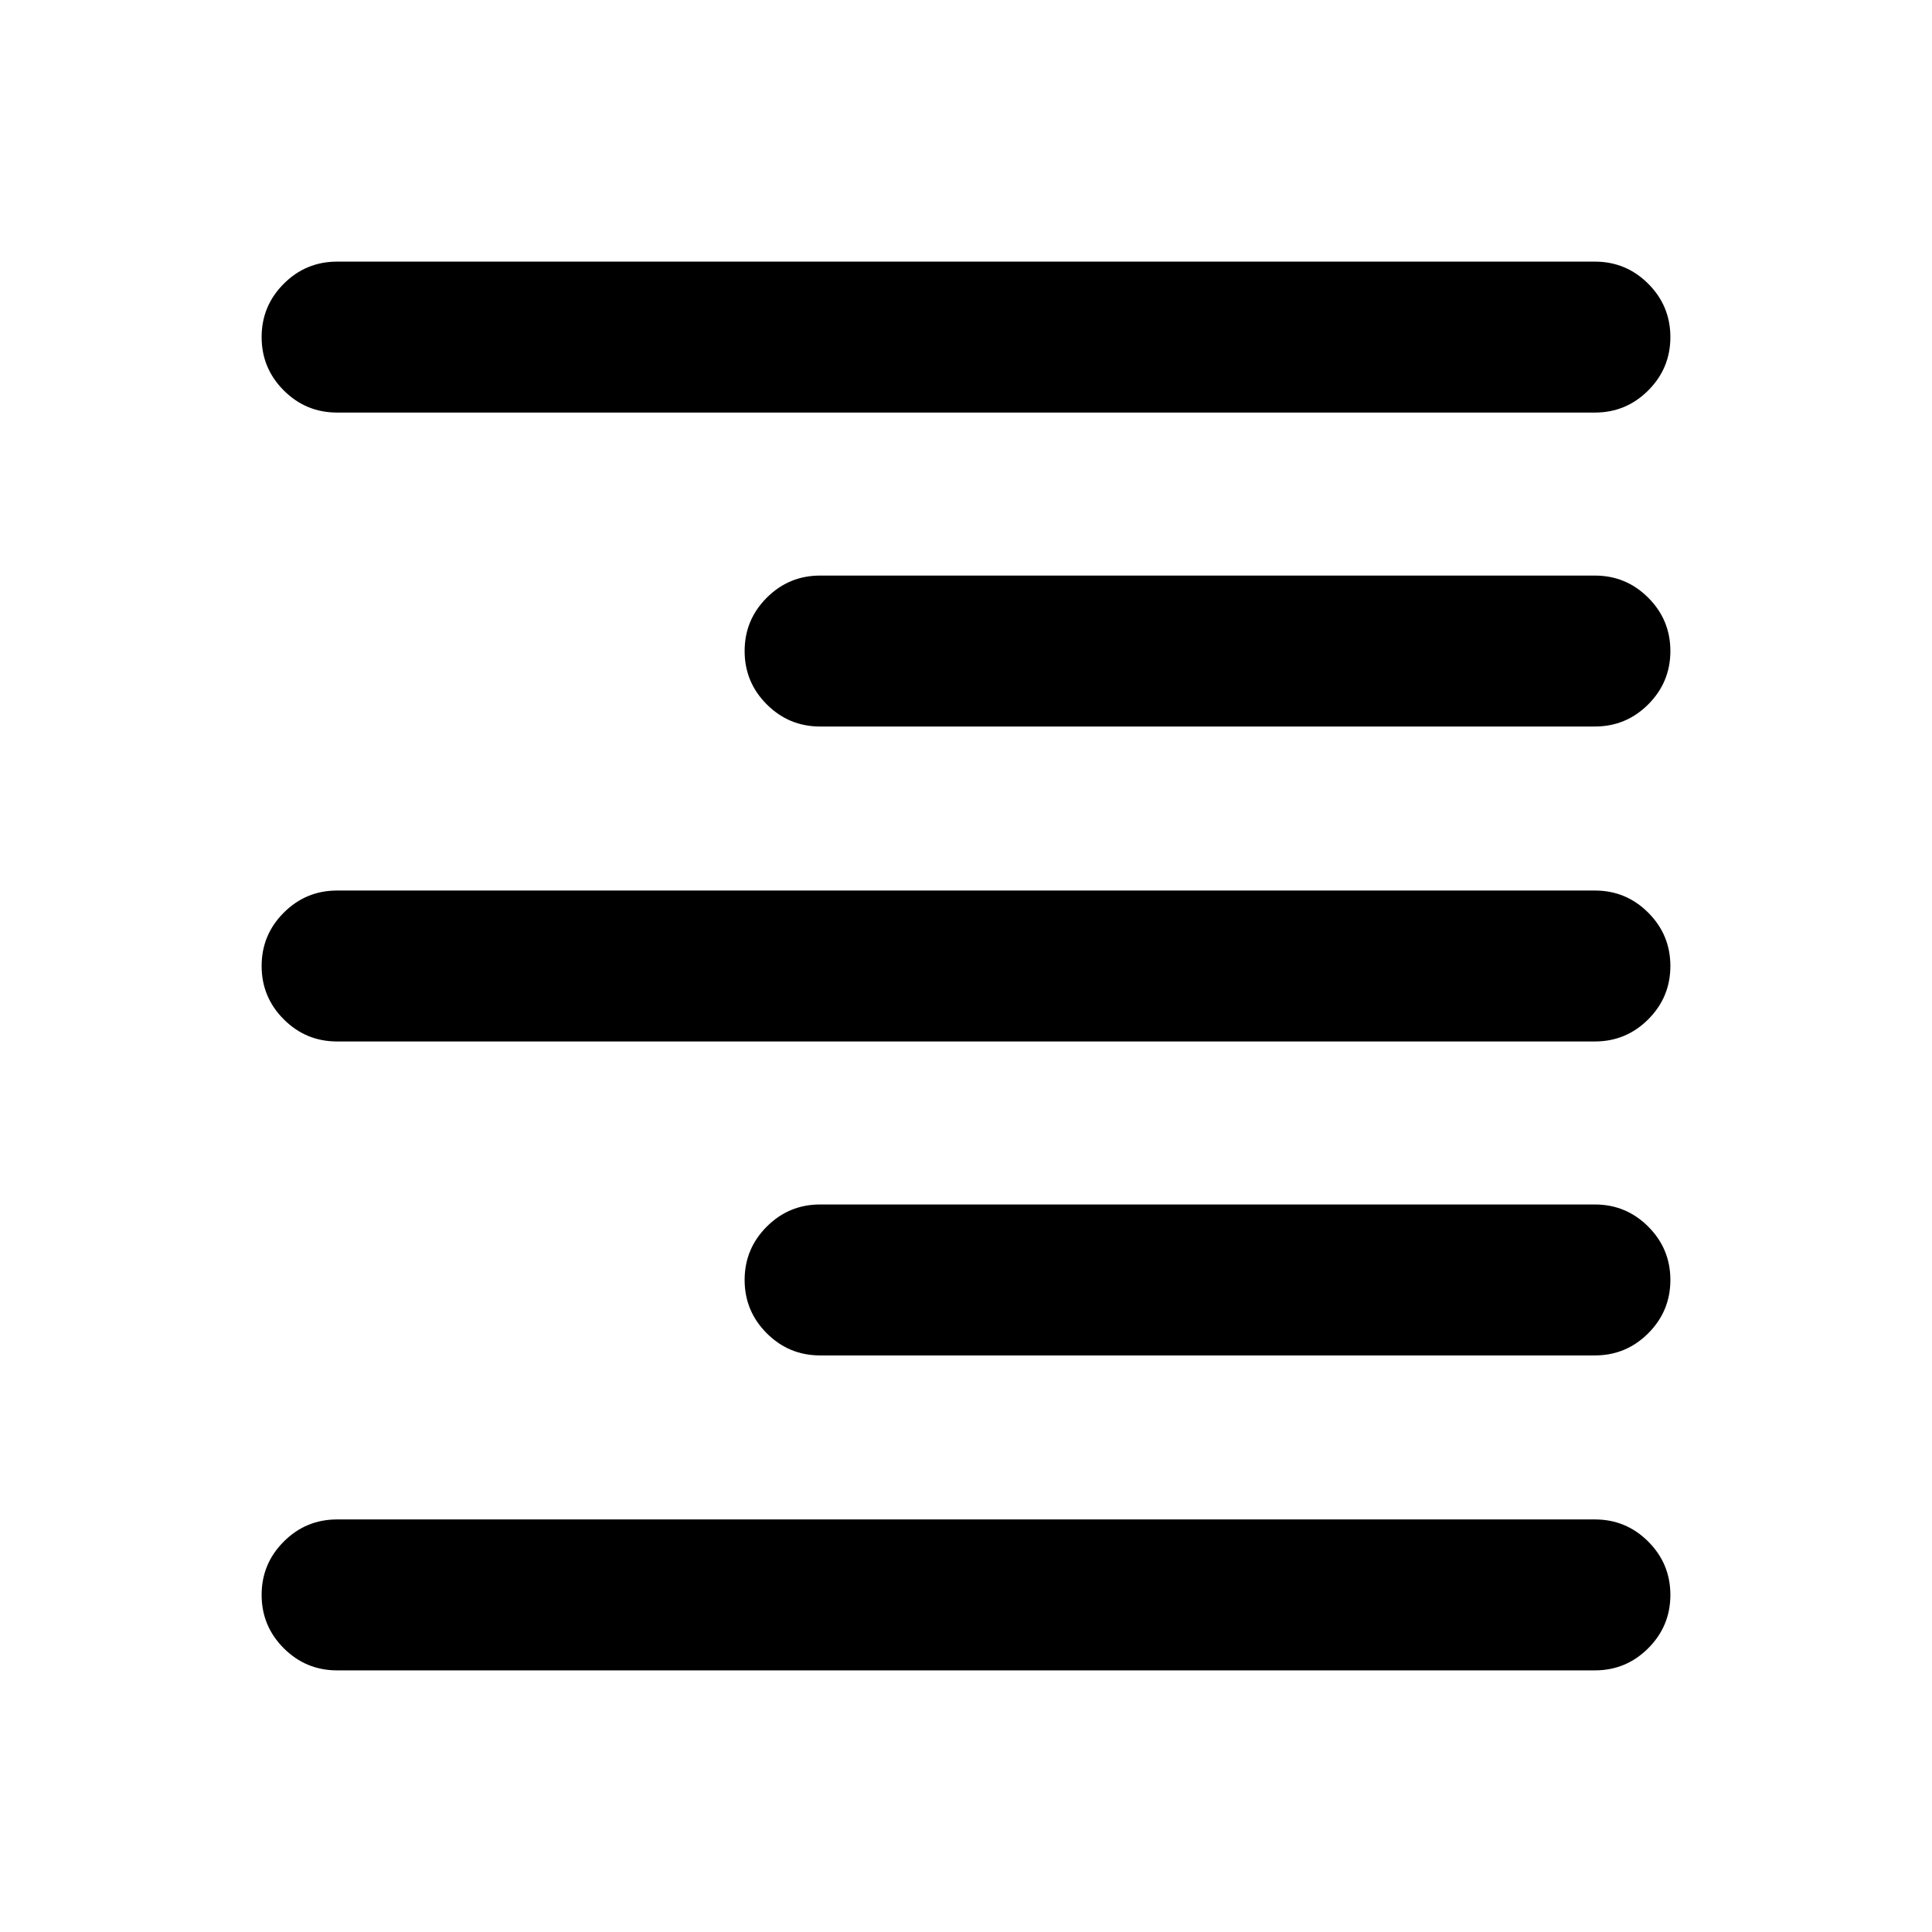 <svg xmlns="http://www.w3.org/2000/svg" height="24" viewBox="0 -960 960 960" width="24"><path d="M167.5-755q-15.5 0-26.5-11t-11-26.5q0-15.5 11-26.5t26.5-11h625q15.5 0 26.5 11t11 26.5q0 15.5-11 26.5t-26.5 11h-625Zm240 156q-15.5 0-26.5-11t-11-26.5q0-15.5 11-26.5t26.5-11h385q15.5 0 26.5 11t11 26.5q0 15.5-11 26.5t-26.5 11h-385Zm-240 156.5q-15.5 0-26.5-11T130-480q0-15.5 11-26.5t26.5-11h625q15.5 0 26.5 11t11 26.5q0 15.5-11 26.5t-26.5 11h-625Zm240 156q-15.5 0-26.5-11T370-324q0-15.5 11-26.5t26.5-11h385q15.5 0 26.5 11t11 26.5q0 15.5-11 26.5t-26.5 11h-385ZM167.5-130q-15.5 0-26.5-11t-11-26.5q0-15.5 11-26.5t26.5-11h625q15.5 0 26.5 11t11 26.5q0 15.5-11 26.5t-26.5 11h-625Z"/></svg>